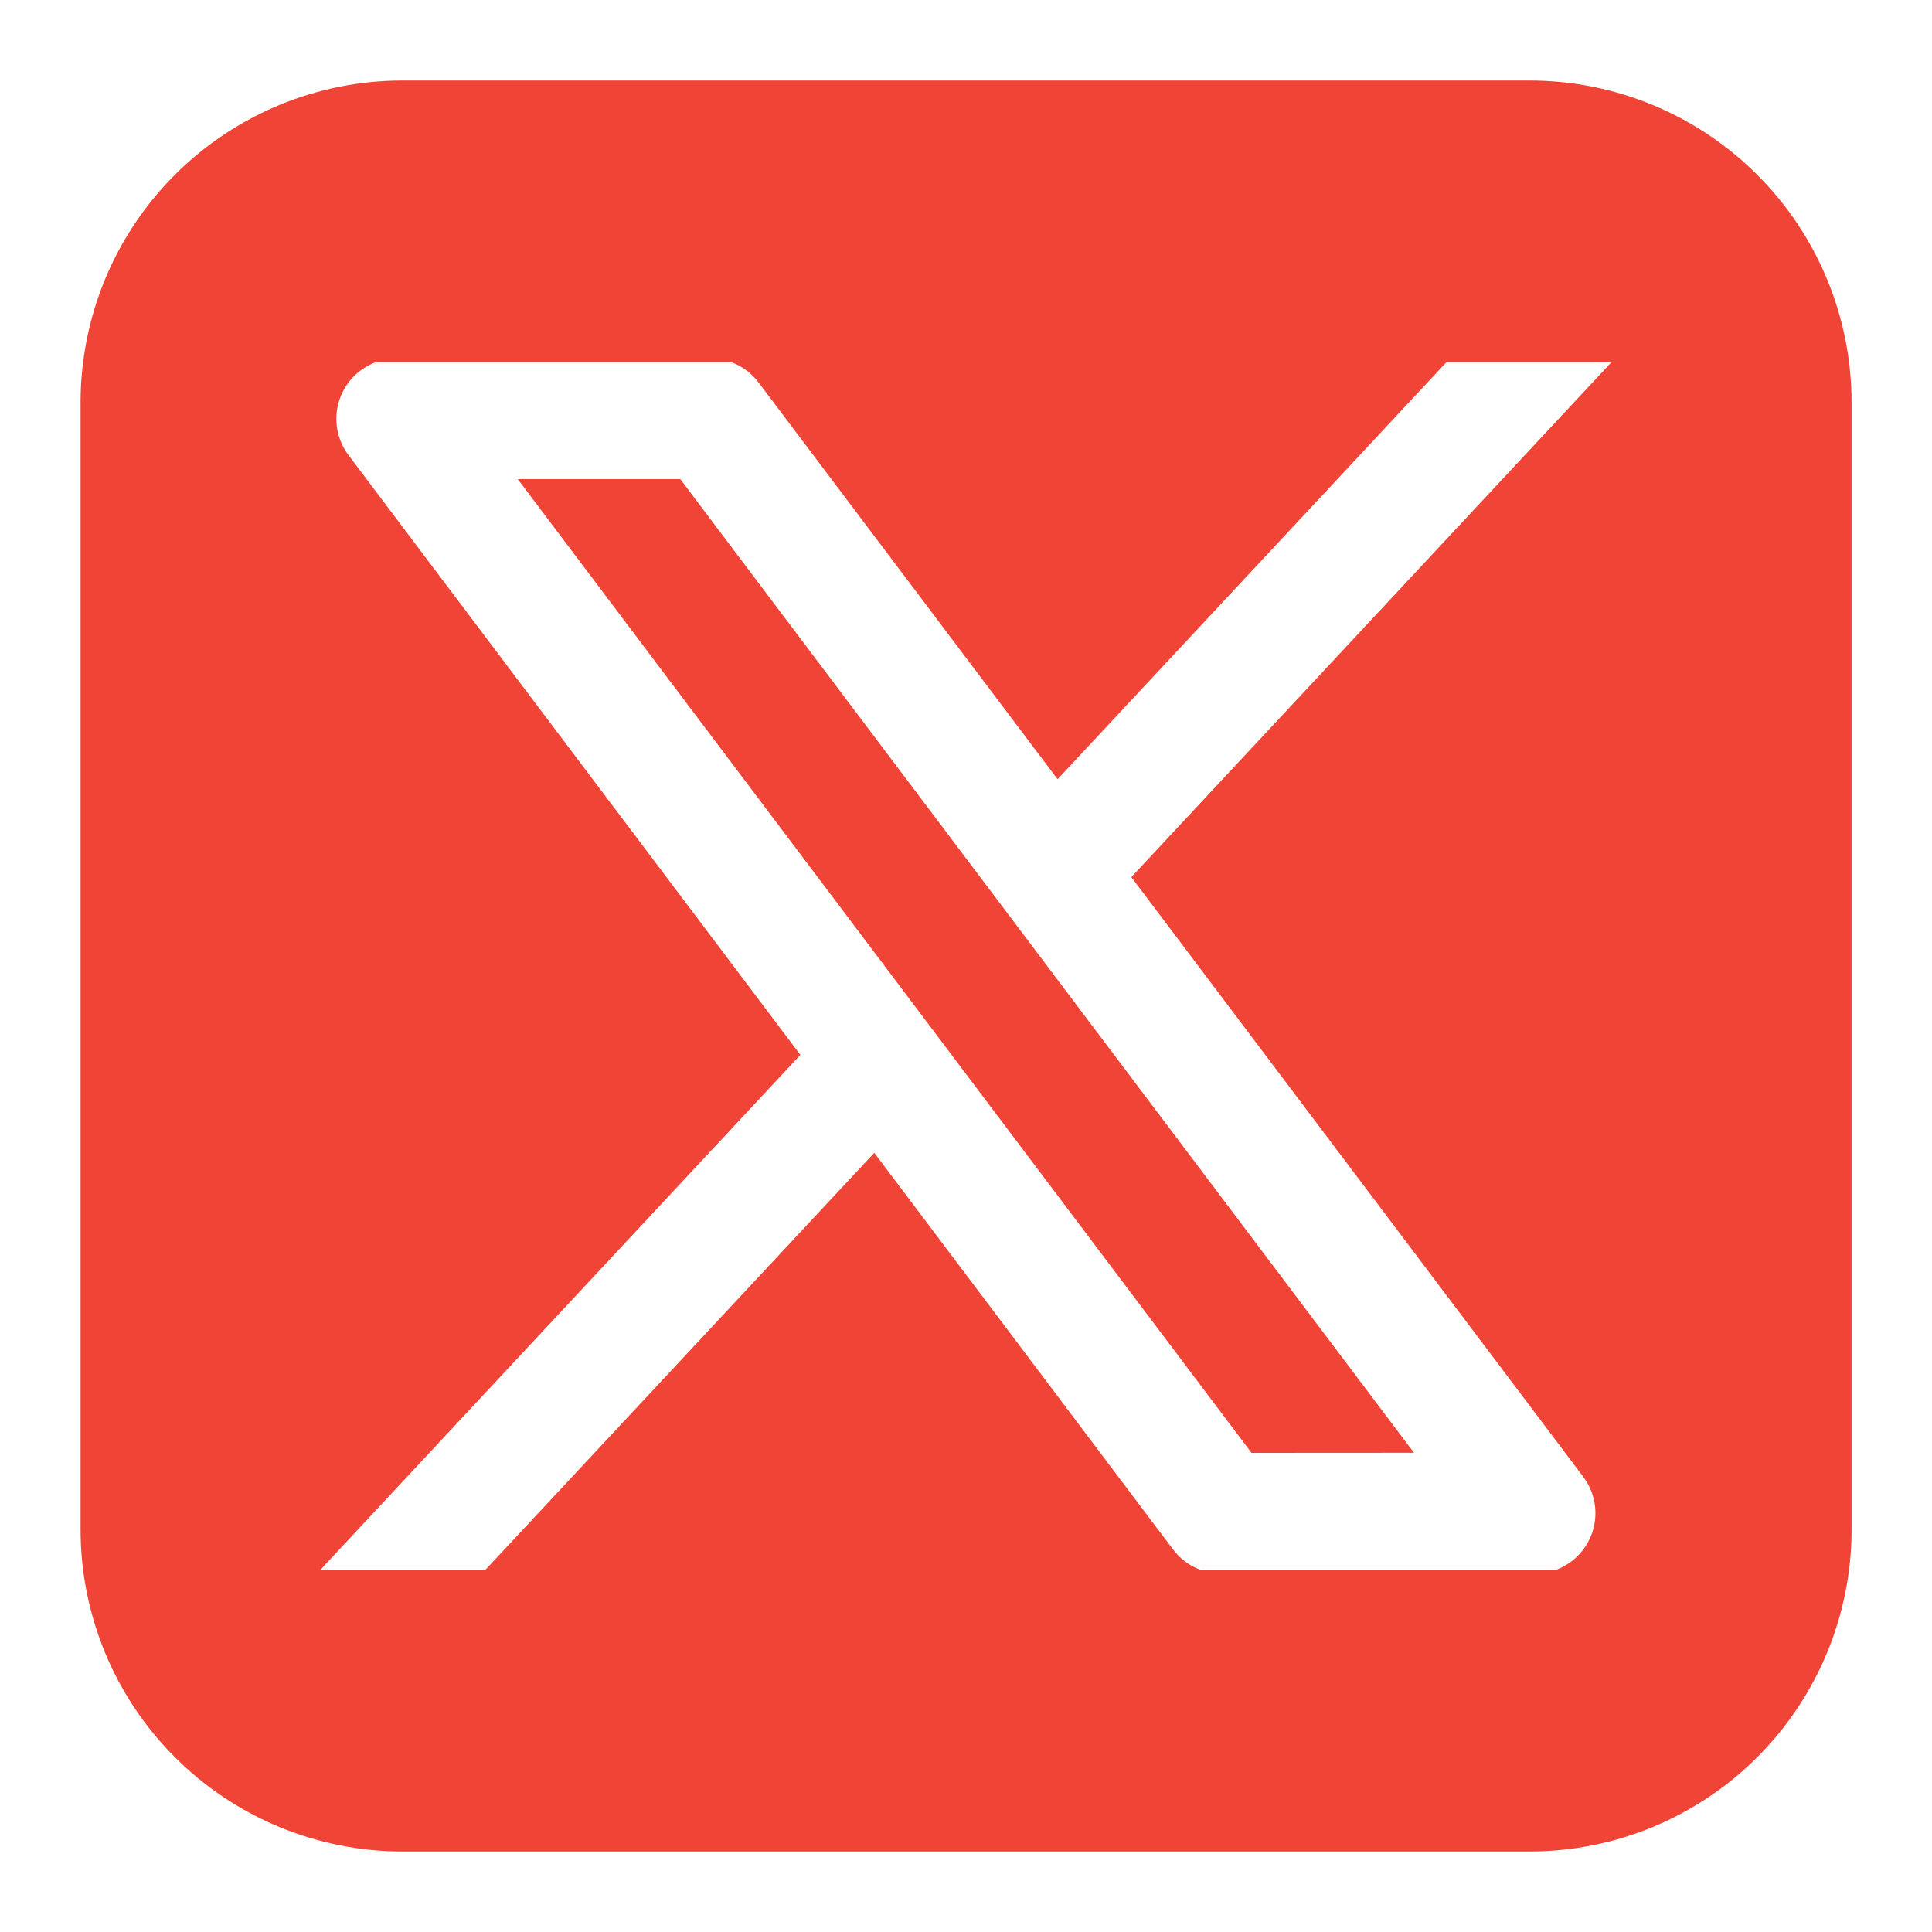 <svg width="40" height="40" viewBox="0 0 40 40" fill="none" xmlns="http://www.w3.org/2000/svg">
<path fill-rule="evenodd" clip-rule="evenodd" d="M8.335 1.667C6.567 1.667 4.871 2.369 3.621 3.619C2.37 4.869 1.668 6.565 1.668 8.333V31.666C1.668 33.435 2.37 35.13 3.621 36.381C4.871 37.631 6.567 38.333 8.335 38.333H31.668C33.436 38.333 35.132 37.631 36.382 36.381C37.632 35.13 38.335 33.435 38.335 31.666V8.333C38.335 6.565 37.632 4.869 36.382 3.619C35.132 2.369 33.436 1.667 31.668 1.667H8.335ZM7.778 7.5C7.596 7.568 7.431 7.677 7.299 7.82C7.166 7.962 7.069 8.133 7.014 8.32C6.959 8.507 6.949 8.704 6.984 8.895C7.019 9.087 7.098 9.268 7.215 9.423L16.571 21.84L6.713 32.415L6.64 32.5H10.051L18.101 23.868L24.288 32.081C24.431 32.272 24.626 32.417 24.85 32.5H32.22C32.402 32.432 32.566 32.322 32.698 32.179C32.83 32.037 32.927 31.865 32.982 31.678C33.036 31.492 33.046 31.295 33.011 31.104C32.976 30.912 32.897 30.732 32.78 30.576L23.423 18.16L33.363 7.5H29.946L21.896 16.133L15.706 7.92C15.563 7.729 15.368 7.583 15.145 7.5H7.778ZM25.911 30.08L10.72 9.92H14.085L29.275 30.078L25.911 30.08Z" fill="#F04436"/>
</svg>
